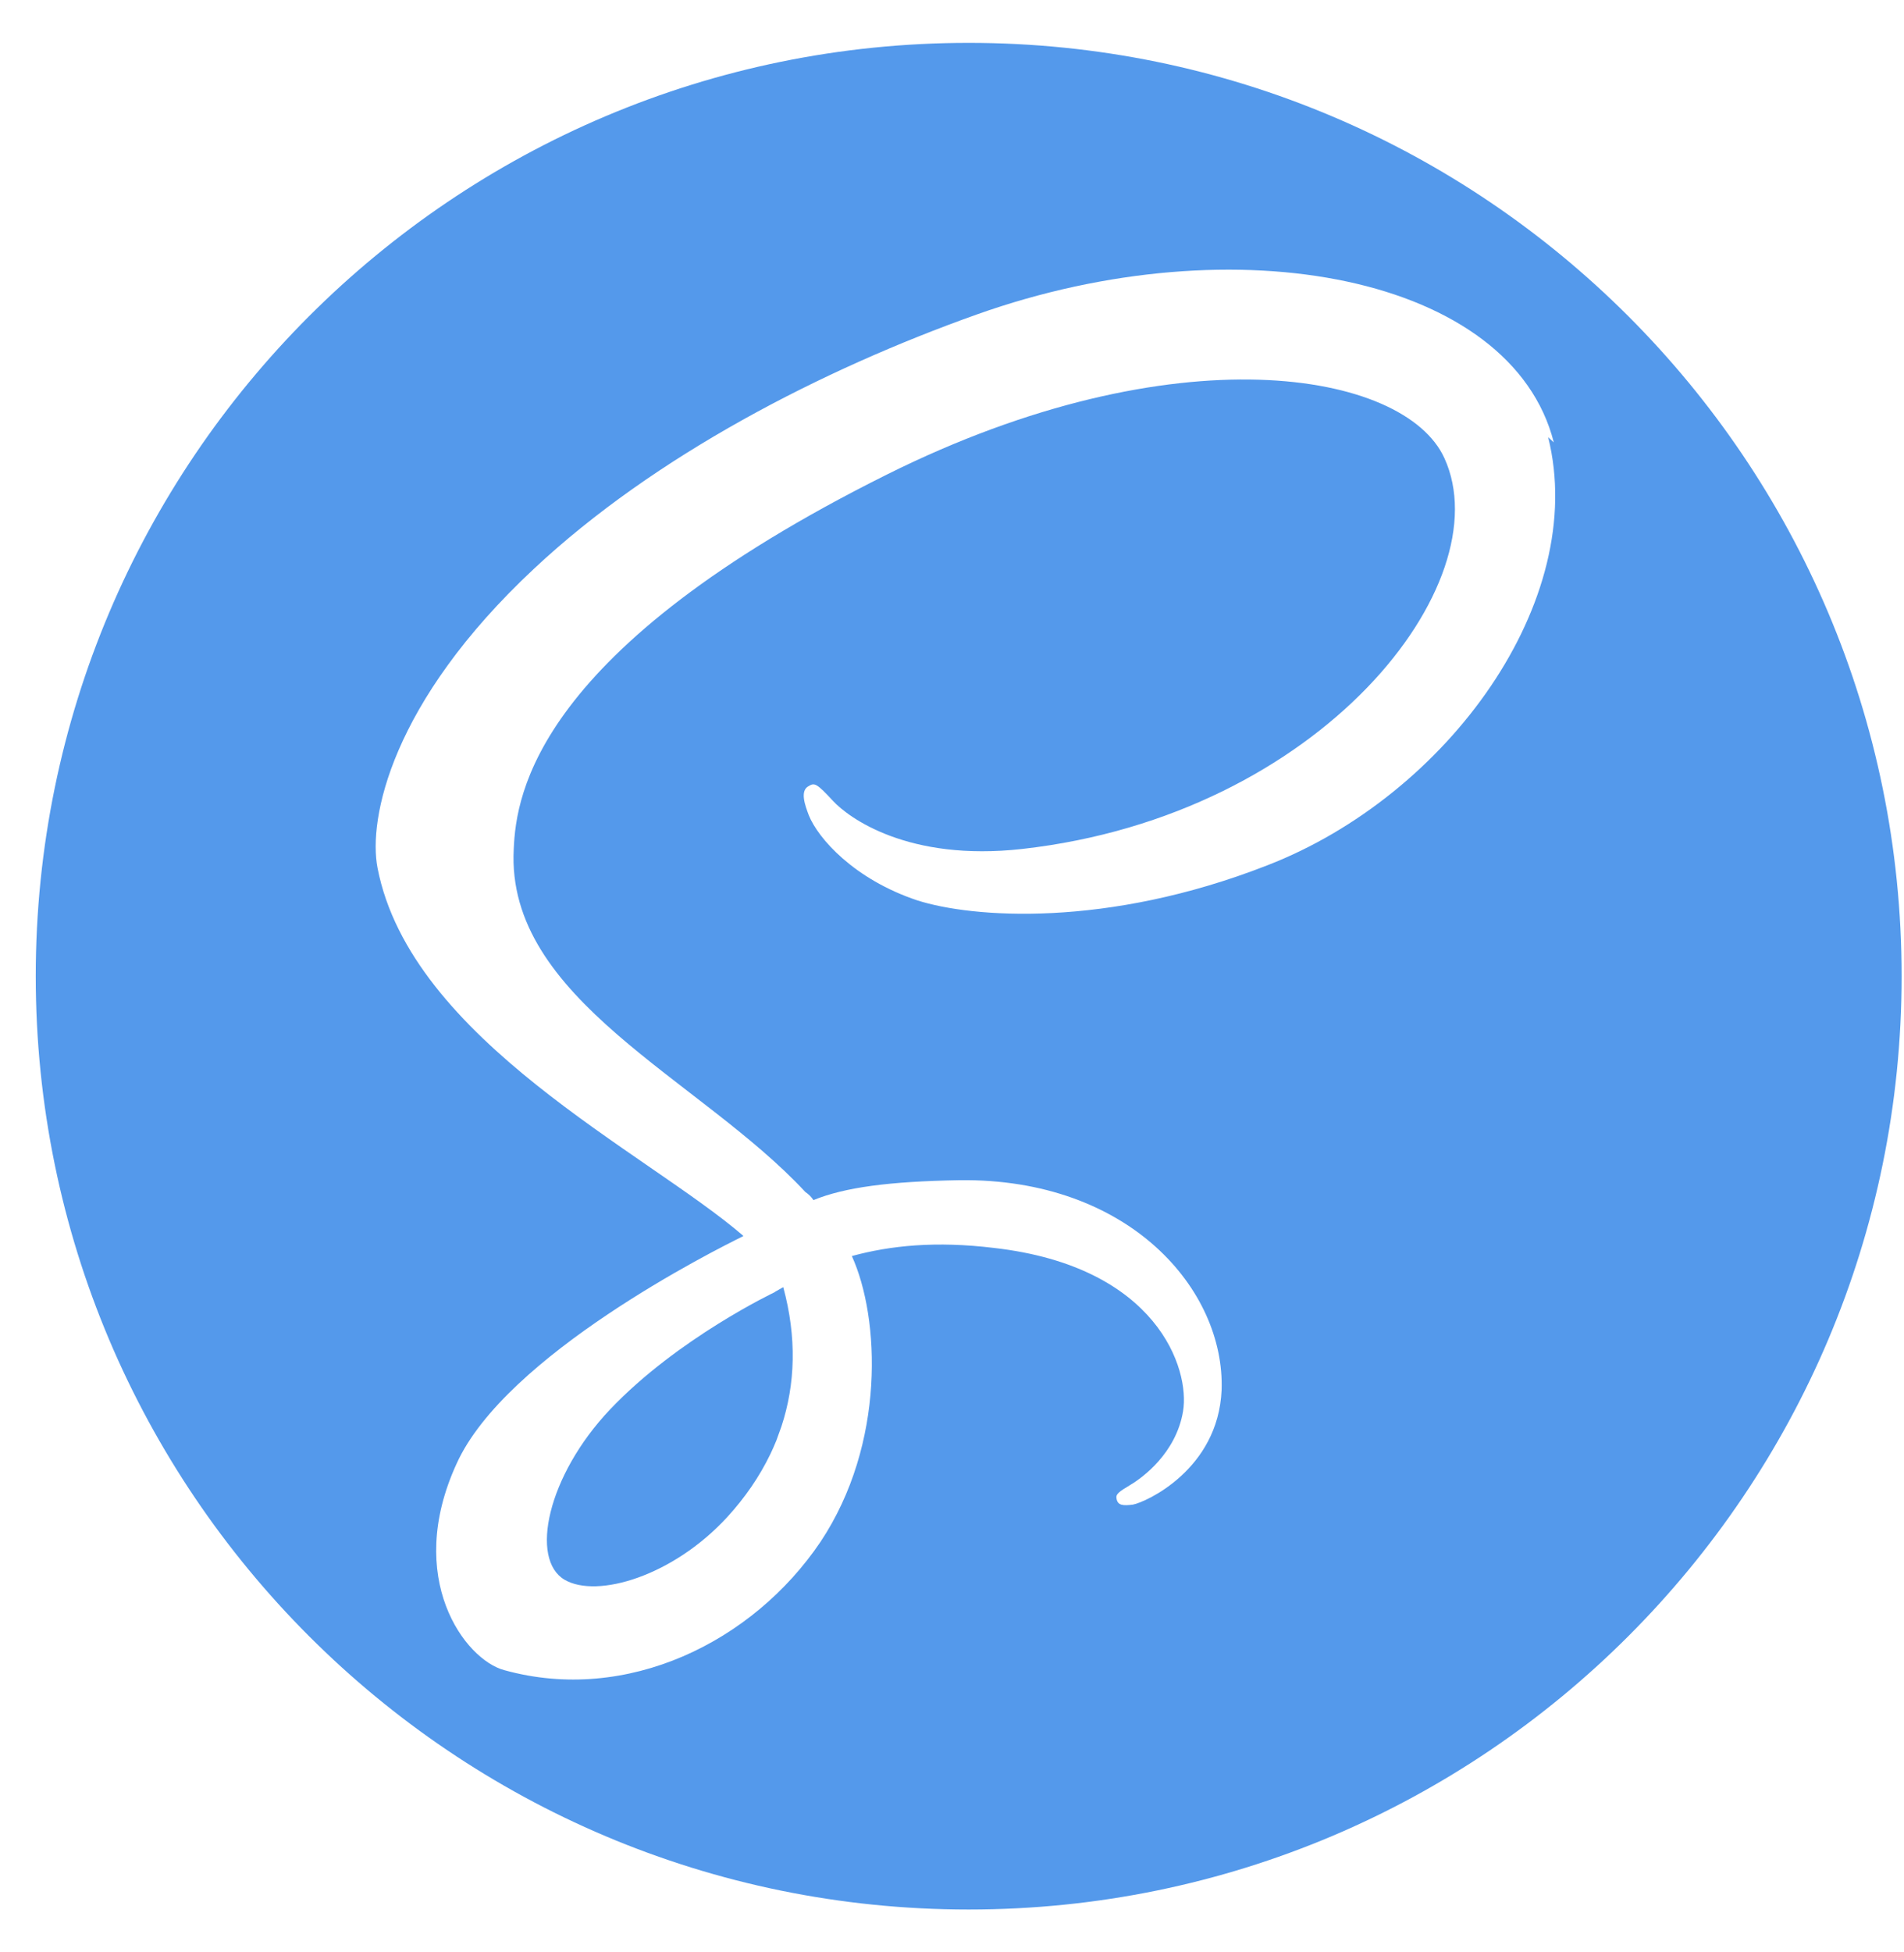 <svg width="40" height="41" viewBox="0 0 40 41" fill="none" xmlns="http://www.w3.org/2000/svg">
<path d="M20.351 0.9C31.175 0.9 39.95 9.676 39.95 20.5C39.95 31.324 31.175 40.1 20.351 40.1C9.527 40.1 0.751 31.324 0.751 20.5C0.751 9.676 9.527 0.9 20.351 0.9ZM16.455 27.03C16.741 28.084 16.71 29.068 16.416 29.957L16.31 30.251C16.271 30.351 16.225 30.447 16.183 30.538C15.954 31.012 15.65 31.453 15.276 31.861C14.136 33.101 12.545 33.571 11.863 33.176C11.128 32.748 11.493 30.996 12.816 29.599C14.239 28.1 16.279 27.134 16.279 27.134V27.13L16.455 27.03ZM32.643 9.291C31.758 5.807 25.984 4.662 20.521 6.604C17.272 7.759 13.752 9.573 11.222 11.94C8.212 14.751 7.734 17.201 7.931 18.225C8.629 21.836 13.578 24.198 15.613 25.95V25.96C15.013 26.254 10.621 28.457 9.592 30.738C8.49 33.139 9.764 34.855 10.597 35.074C13.169 35.786 15.815 34.486 17.236 32.381C18.608 30.321 18.487 27.675 17.896 26.377C18.706 26.156 19.66 26.058 20.885 26.207C24.317 26.599 25.003 28.755 24.854 29.637C24.707 30.517 24 31.032 23.753 31.179C23.508 31.327 23.435 31.375 23.457 31.474C23.482 31.621 23.606 31.621 23.8 31.597C24.07 31.548 25.59 30.862 25.664 29.194C25.738 27.087 23.727 24.737 20.152 24.784C18.682 24.81 17.749 24.933 17.089 25.202C17.04 25.129 16.989 25.08 16.918 25.031C14.713 22.654 10.621 20.988 10.793 17.828C10.842 16.677 11.258 13.64 18.633 9.965C24.684 6.95 29.512 7.785 30.345 9.622C31.542 12.242 27.771 17.119 21.475 17.828C19.074 18.098 17.824 17.168 17.504 16.823C17.163 16.456 17.114 16.431 16.991 16.507C16.795 16.605 16.918 16.923 16.991 17.119C17.187 17.609 17.947 18.467 19.271 18.908C20.421 19.275 23.24 19.494 26.621 18.173C30.417 16.704 33.381 12.611 32.524 9.181L32.643 9.291Z" fill="#5499EB"/>
</svg>
